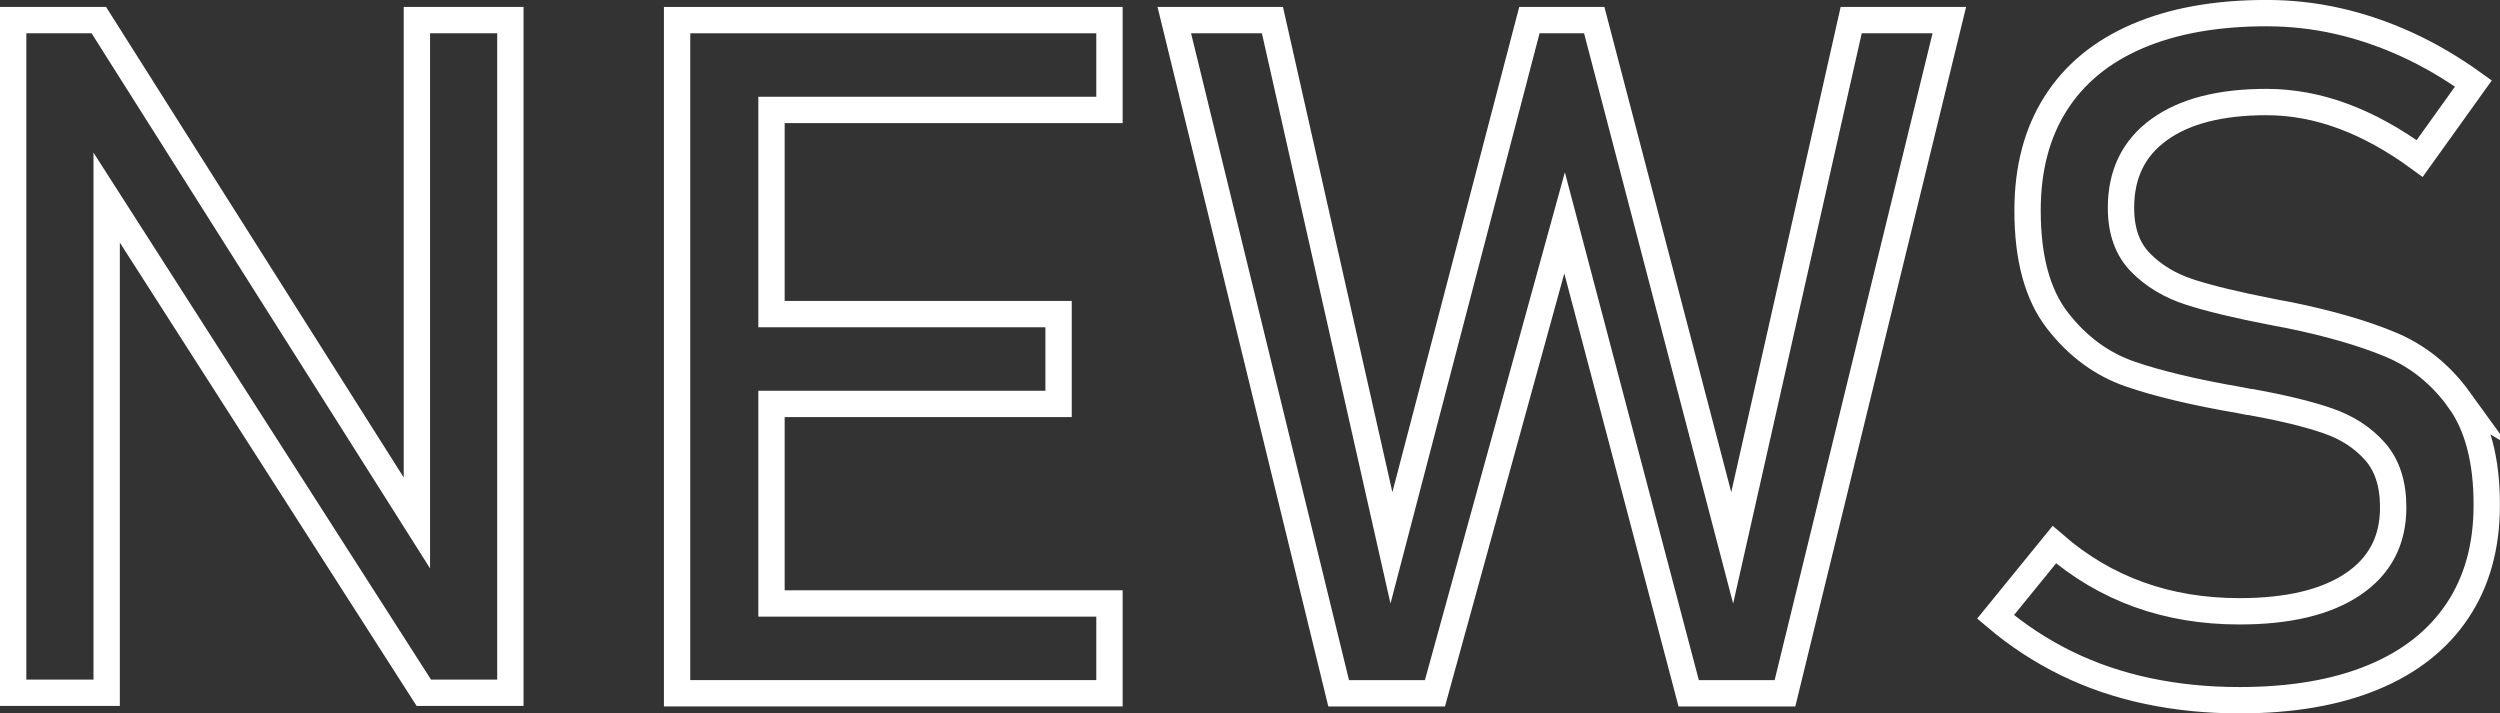 <?xml version="1.0" encoding="UTF-8"?><svg id="Layer_2" xmlns="http://www.w3.org/2000/svg" viewBox="0 0 474.6 135.43"><rect x="0" y="0" width="474.6" height="135.43" fill="#333333" stroke="none"/><defs><style>.cls-1{fill:none;stroke:#fff;stroke-miterlimit:10;stroke-width:5px;}</style></defs><g id="Layer_2-2"><g><polygon class="cls-1" points="79.14 99.27 18.76 3.82 2.5 3.82 2.5 131.52 20.25 131.52 20.25 37.52 80.46 131.52 96.89 131.52 96.89 3.82 79.14 3.82 79.14 99.27"/><polygon class="cls-1" points="137.24 3.82 128.54 3.82 128.54 131.61 137.24 131.61 146.46 131.61 210.62 131.61 210.62 114.56 146.46 114.56 146.46 76.68 200.96 76.68 200.96 59.63 146.46 59.63 146.46 20.87 210.62 20.87 210.62 3.82 146.46 3.82 137.24 3.82"/><polygon class="cls-1" points="328.84 104.01 302.65 3.82 290.34 3.82 264.15 104.01 241.56 3.82 222.93 3.82 254.13 131.61 272.41 131.61 297.02 42.31 320.58 131.61 338.86 131.61 370.06 3.82 351.43 3.82 328.84 104.01"/><path class="cls-1" d="M466.87,75.93c-3.49-4.83-7.82-8.33-13.01-10.5-5.19-2.17-11.65-4.04-19.38-5.62-.29-.06-.62-.12-.97-.18-.35-.06-.67-.12-.97-.18-.23-.06-.45-.1-.66-.13-.21-.03-.43-.07-.66-.13-6.62-1.29-11.79-2.53-15.51-3.74-3.72-1.2-6.83-3.06-9.32-5.58-2.49-2.52-3.74-5.98-3.74-10.37v-.09c0-6.39,2.42-11.32,7.25-14.81,4.83-3.49,11.62-5.23,20.35-5.23,4.86,0,9.71,.89,14.55,2.68,4.83,1.79,9.68,4.47,14.55,8.04l10.2-14.24c-4.16-2.99-8.39-5.46-12.7-7.43-4.31-1.96-8.67-3.44-13.1-4.44-4.42-1-8.92-1.49-13.49-1.49-9.55,0-17.73,1.47-24.52,4.39-6.8,2.93-11.97,7.19-15.51,12.79-3.55,5.6-5.32,12.35-5.32,20.26v.09c0,9.02,1.9,15.98,5.71,20.87,3.81,4.89,8.39,8.26,13.75,10.11s12.32,3.5,20.87,4.97l1.32,.26c.18,.06,.37,.09,.57,.09s.4,.03,.57,.09c5.8,1.05,10.53,2.21,14.19,3.47,3.66,1.26,6.65,3.19,8.96,5.8,2.31,2.61,3.47,6.14,3.47,10.59v.09c0,6.27-2.55,11.12-7.65,14.55s-12.28,5.14-21.53,5.14c-6.86,0-13.21-1.05-19.07-3.16-5.86-2.11-11.22-5.27-16.08-9.49l-11.16,13.71c4.16,3.52,8.63,6.45,13.4,8.79,4.77,2.34,9.92,4.1,15.42,5.27,5.51,1.17,11.34,1.76,17.49,1.76,9.9,0,18.35-1.45,25.36-4.35,7-2.9,12.35-7.12,16.04-12.66s5.54-12.2,5.54-20v-.18c0-8.38-1.74-14.99-5.23-19.82Z"/></g></g></svg>